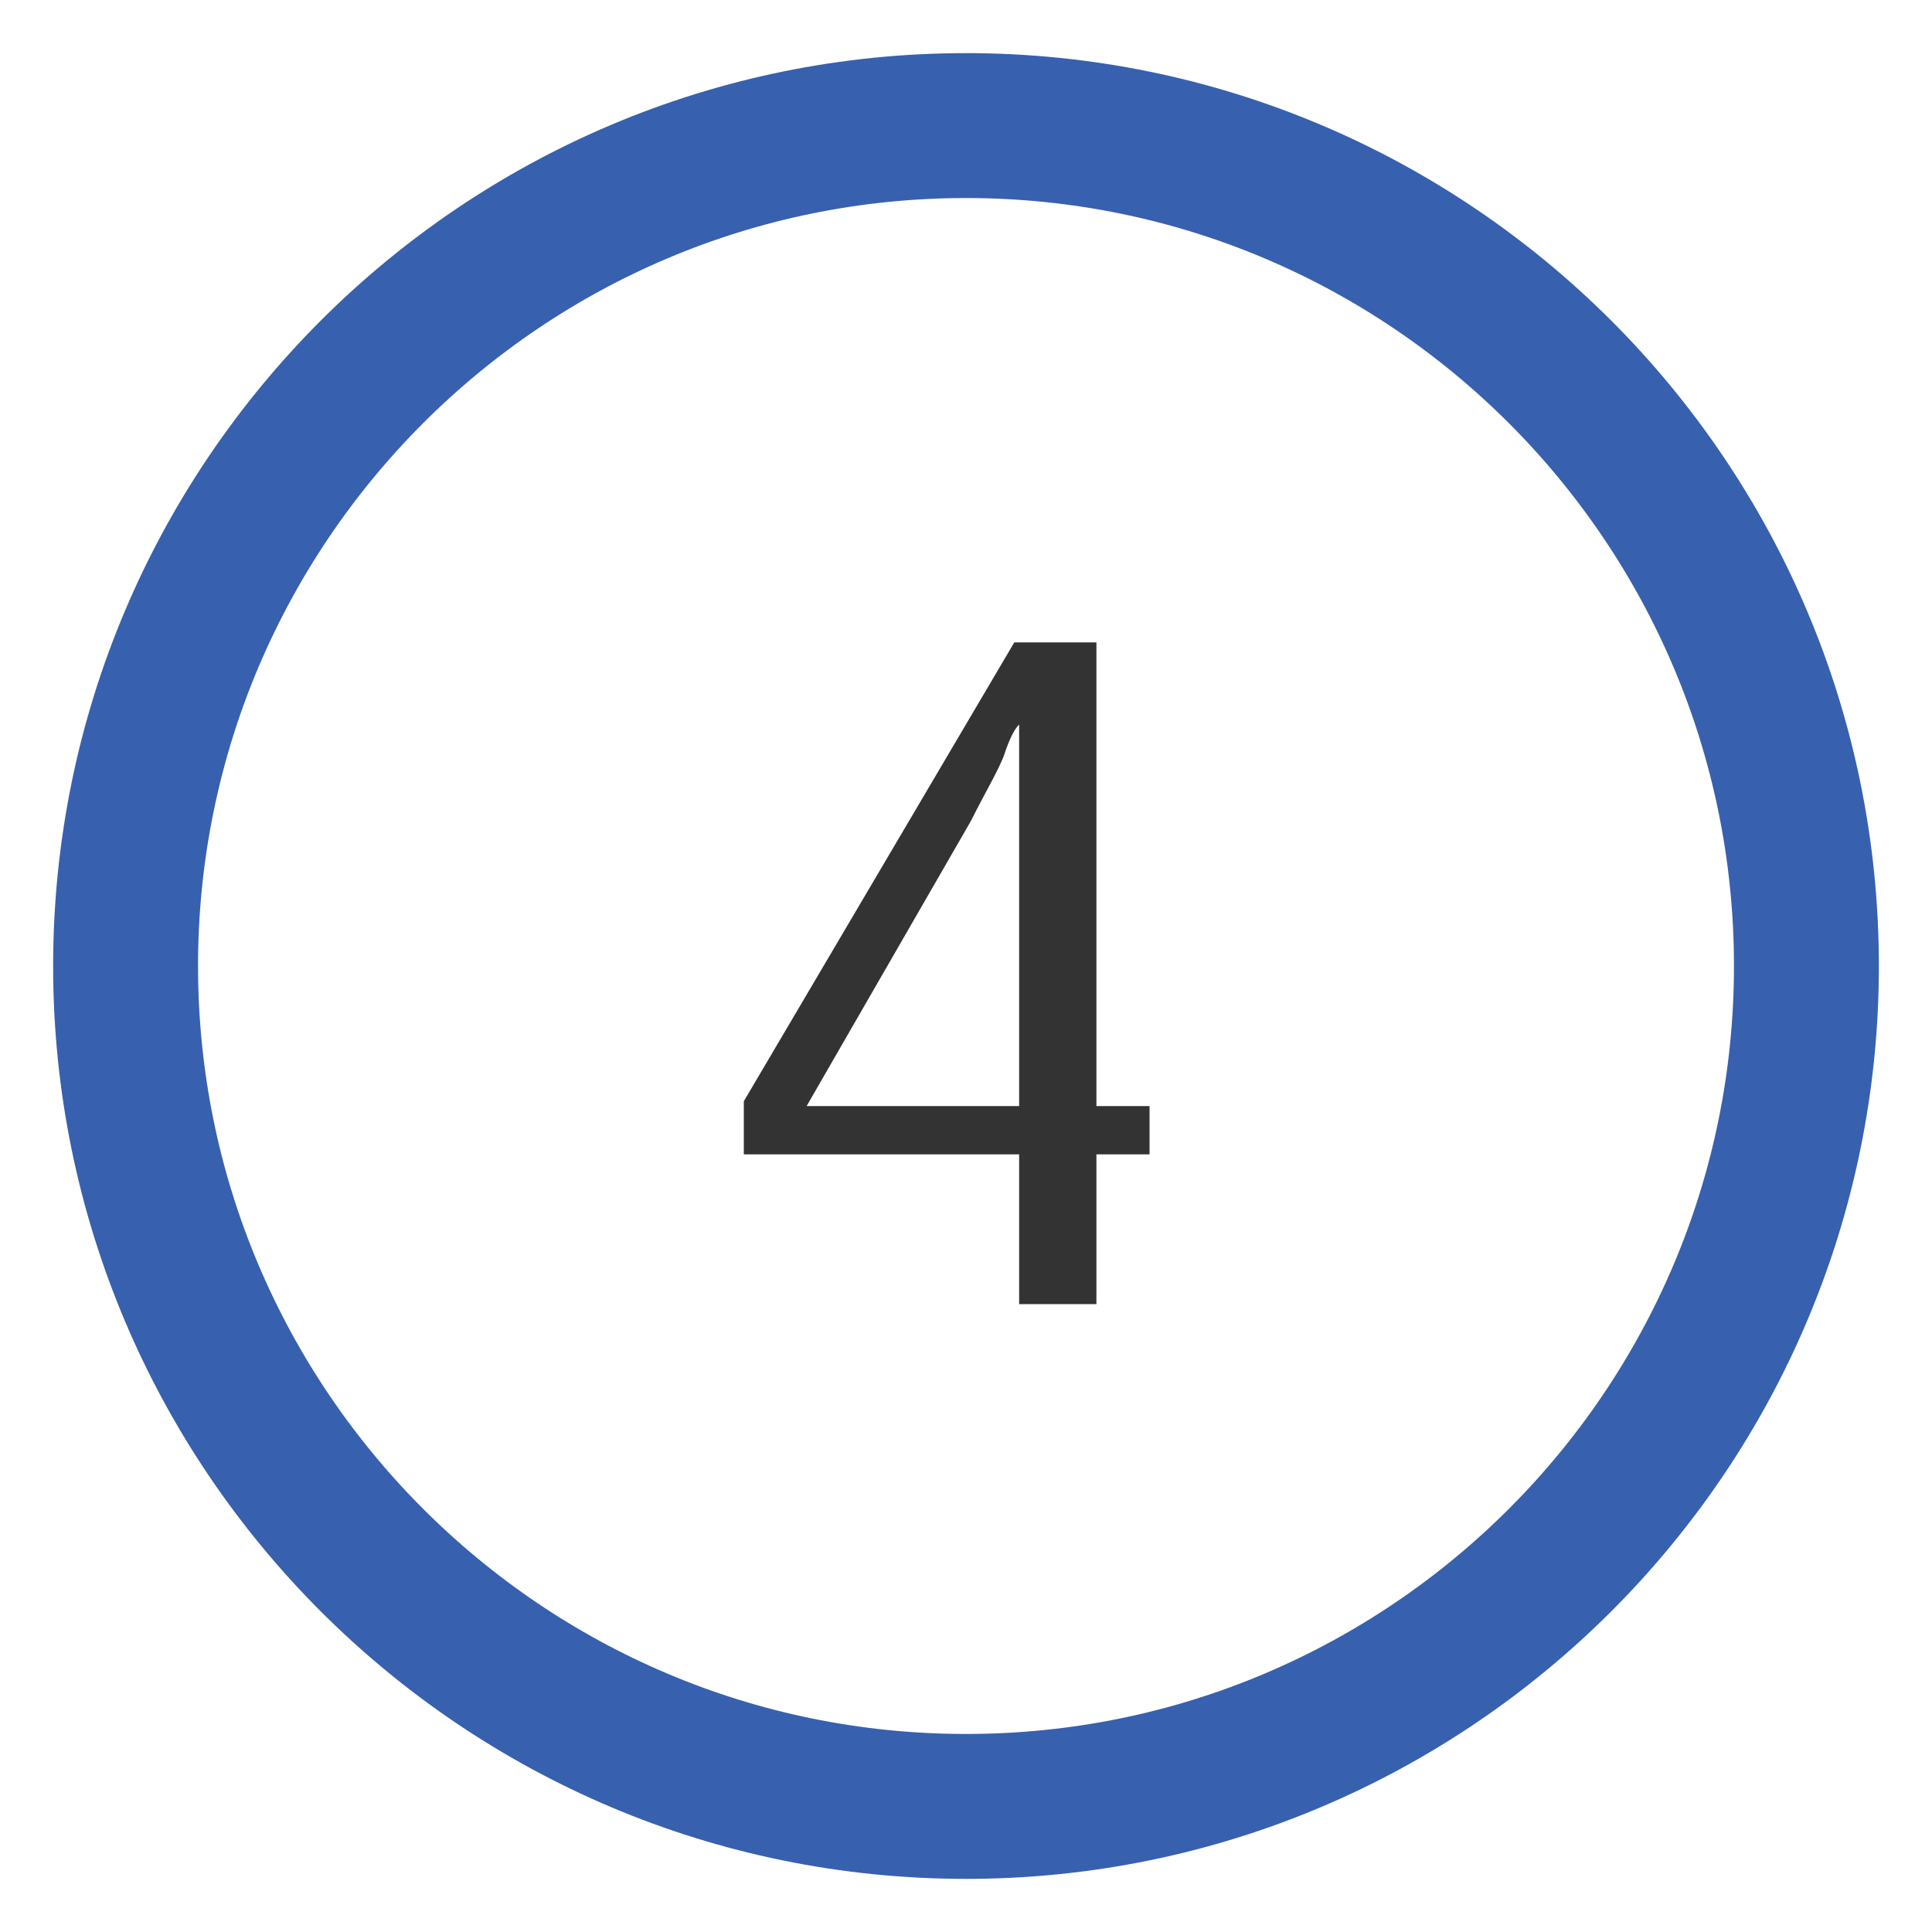 <?xml version="1.0" encoding="utf-8"?>
<!-- Generator: Adobe Illustrator 18.0.0, SVG Export Plug-In . SVG Version: 6.00 Build 0)  -->
<!DOCTYPE svg PUBLIC "-//W3C//DTD SVG 1.1//EN" "http://www.w3.org/Graphics/SVG/1.1/DTD/svg11.dtd">
<svg version="1.1" id="Layer_1" xmlns="http://www.w3.org/2000/svg" xmlns:xlink="http://www.w3.org/1999/xlink" x="0px" y="0px"
	 width="40px" height="40px" viewBox="0 0 40 40" enable-background="new 0 0 40 40" xml:space="preserve">
<g id="Layer_2">
	<g>
		<path fill="#333333" d="M22.7,23.9V27h-1.6v-3.1h-5.7v-1.1l5.6-9.5h1.7v9.6h1.1v1H22.7z M20.1,17l-3.4,5.9h4.4V17v-2
			c-0.1,0.1-0.2,0.3-0.3,0.6S20.4,16.4,20.1,17z"/>
	</g>
	<path fill="none" stroke="#3760AF" stroke-width="3" stroke-miterlimit="10" d="M20,37.4L20,37.4c-9.6,0-17.4-7.8-17.4-17.4v0
		c0-9.6,7.8-17.4,17.4-17.4h0c9.6,0,17.4,7.8,17.4,17.4v0C37.4,29.6,29.6,37.4,20,37.4z"/>
</g>
</svg>
